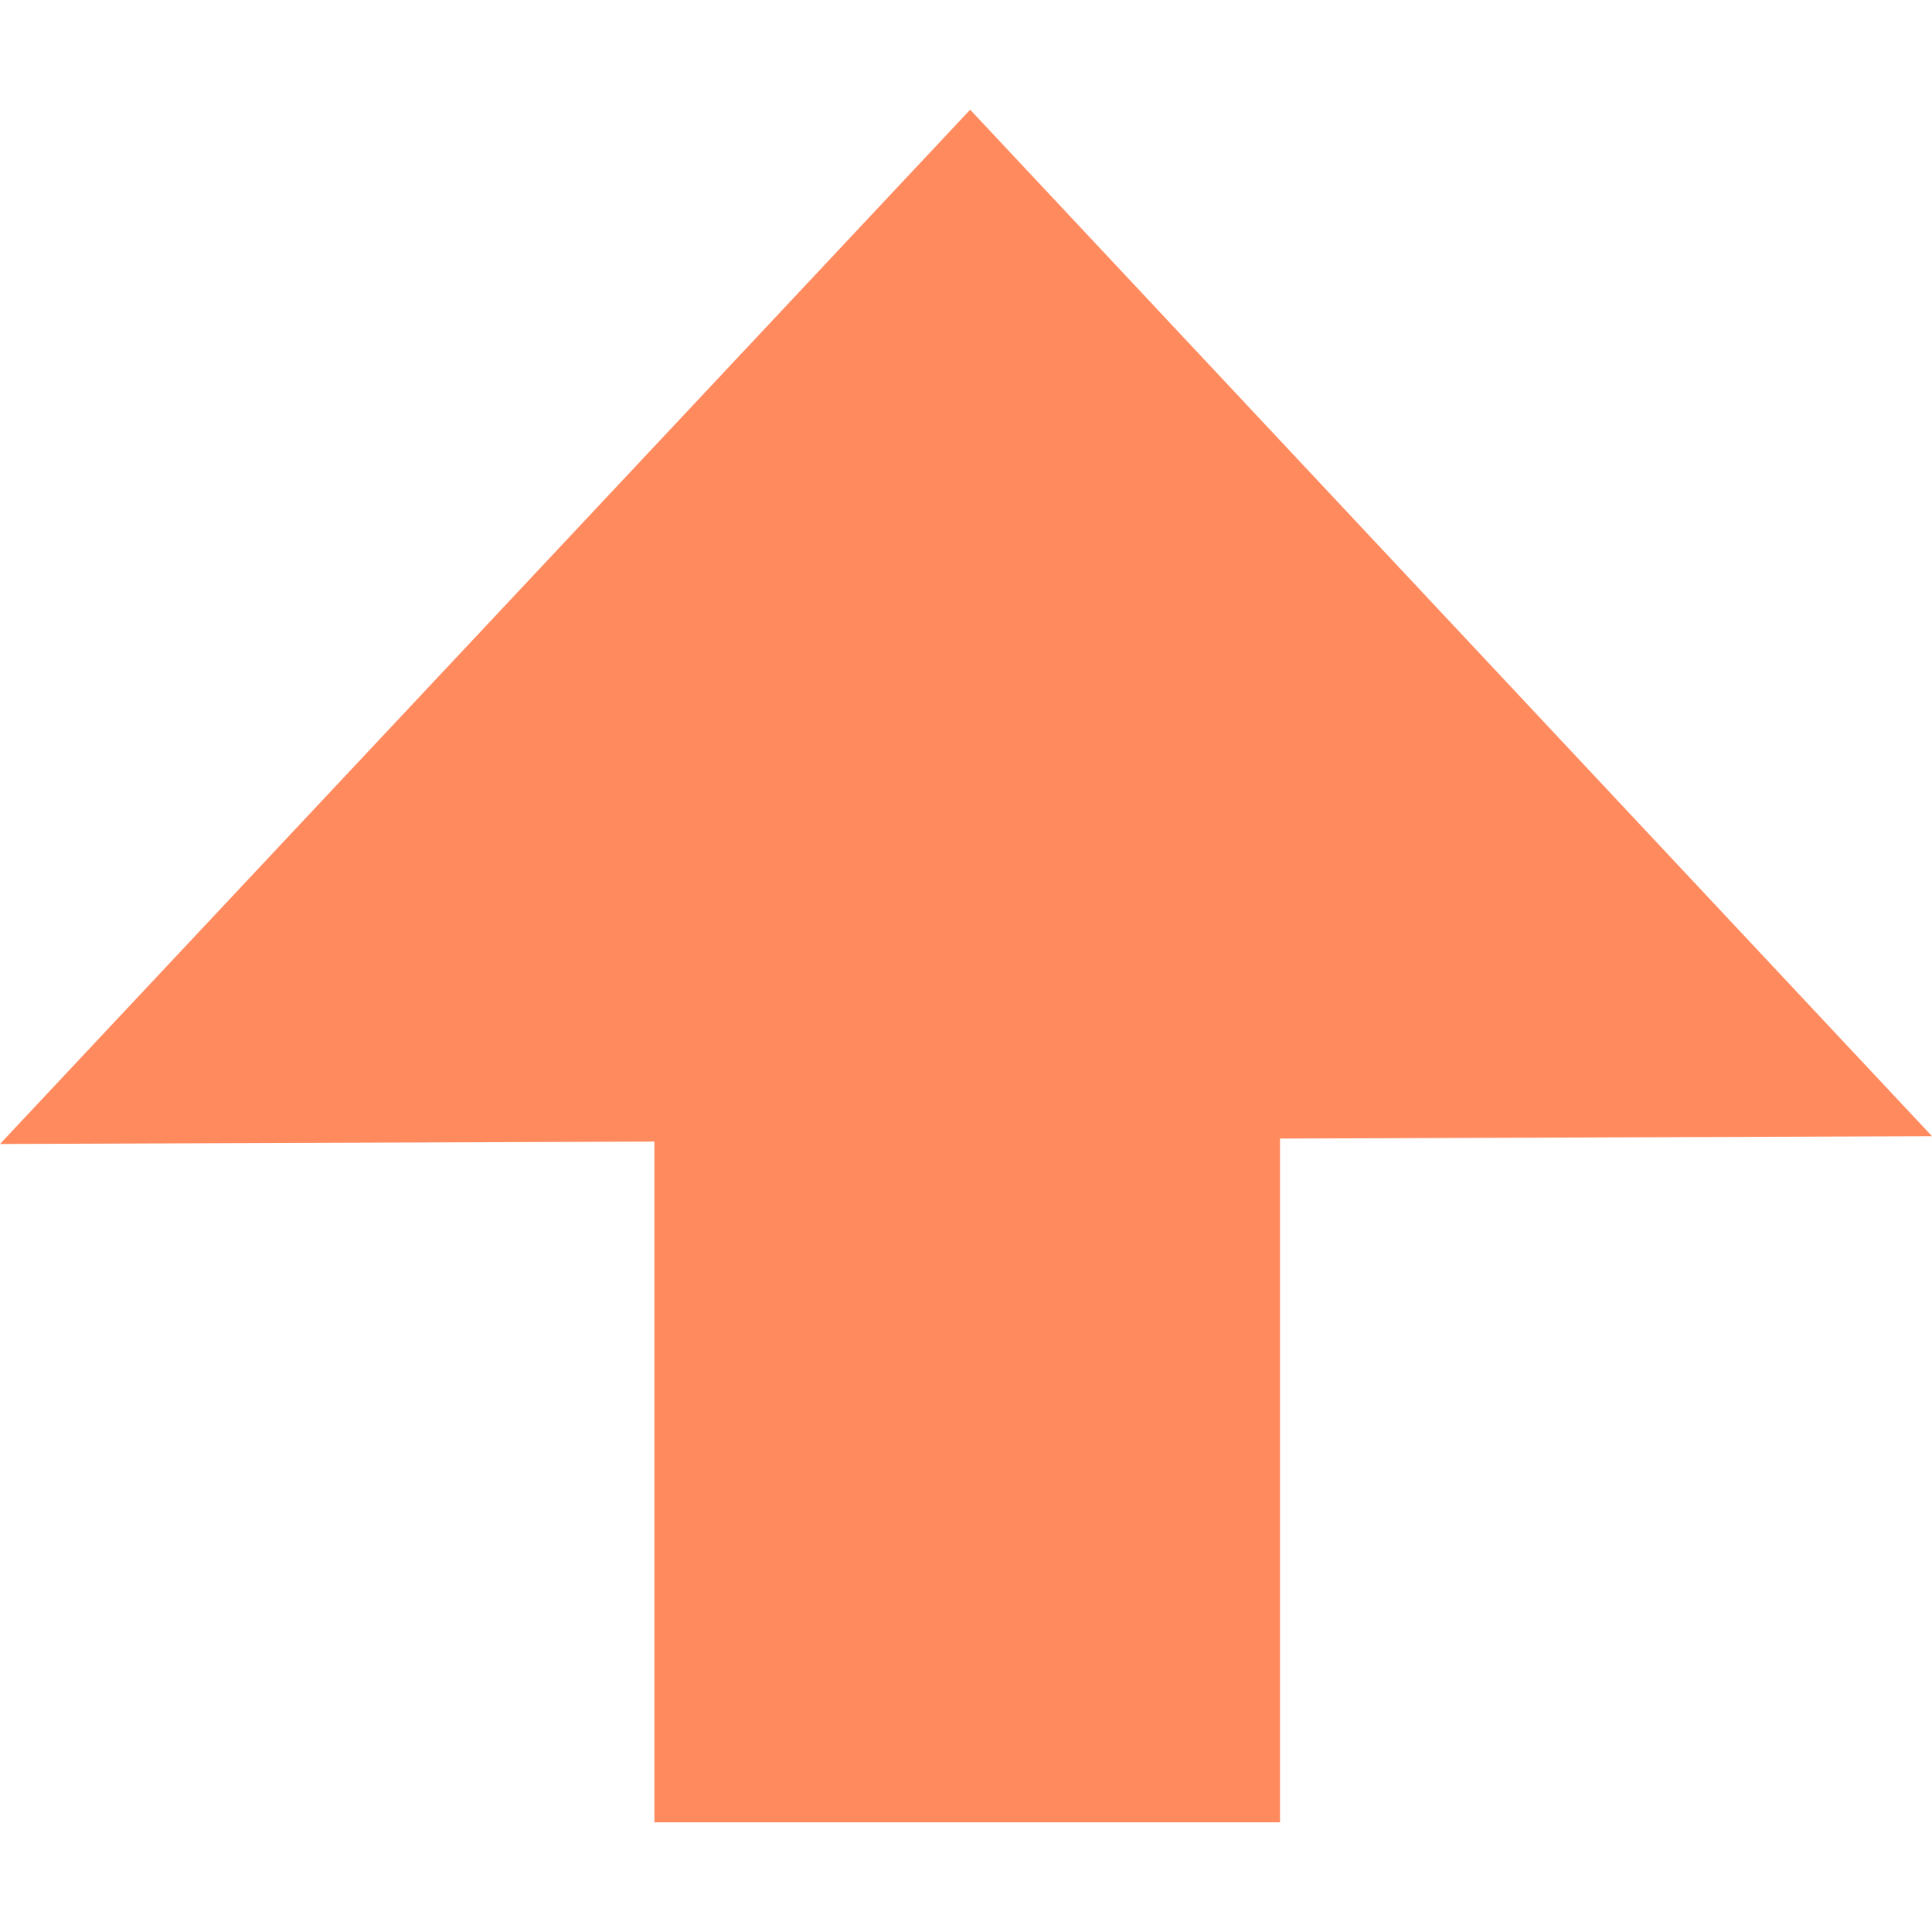 <?xml version="1.0" encoding="UTF-8" standalone="no"?>
<!-- Created with Inkscape (http://www.inkscape.org/) -->

<svg
   xmlns:dc="http://purl.org/dc/elements/1.1/"
   xmlns:cc="http://creativecommons.org/ns#"
   xmlns:rdf="http://www.w3.org/1999/02/22-rdf-syntax-ns#"
   xmlns:svg="http://www.w3.org/2000/svg"
   xmlns="http://www.w3.org/2000/svg"
   xmlns:sodipodi="http://sodipodi.sourceforge.net/DTD/sodipodi-0.dtd"
   xmlns:inkscape="http://www.inkscape.org/namespaces/inkscape"
   width="32"
   height="32"
   id="svg4571"
   version="1.1"
   inkscape:version="0.48.4 r9939"
   sodipodi:docname="arrow-upvote.svg">
  <defs
     id="defs4573" />
  <sodipodi:namedview
     id="base"
     pagecolor="#ffffff"
     bordercolor="#666666"
     borderopacity="1.0"
     inkscape:pageopacity="0.0"
     inkscape:pageshadow="2"
     inkscape:zoom="8"
     inkscape:cx="22.956265"
     inkscape:cy="2.9933929"
     inkscape:document-units="px"
     inkscape:current-layer="layer1"
     showgrid="false"
     inkscape:snap-global="true"
     inkscape:snap-bbox="true"
     inkscape:bbox-paths="true"
     inkscape:bbox-nodes="true"
     inkscape:snap-page="true"
     inkscape:window-width="1099"
     inkscape:window-height="721"
     inkscape:window-x="534"
     inkscape:window-y="524"
     inkscape:window-maximized="0" />
  <g
     inkscape:label="Layer 1"
     inkscape:groupmode="layer"
     id="layer1"
     transform="translate(0,-1020.362)">
    <path
       style="color:#000000;fill:#ff8a5e;fill-opacity:1;fill-rule:nonzero;stroke:none;stroke-width:1.372;marker:none;visibility:visible;display:inline;overflow:visible;enable-background:accumulate"
       d="M 32,1039.181 16.069,1022.179 0,1039.31 l 10.839,-0.04 10e-5,11.275 10.362,0 -2.6e-4,-11.325 z"
       id="path5215-6-0"
       inkscape:connector-curvature="0"
       sodipodi:nodetypes="cccccccc" />
  </g>
</svg>
